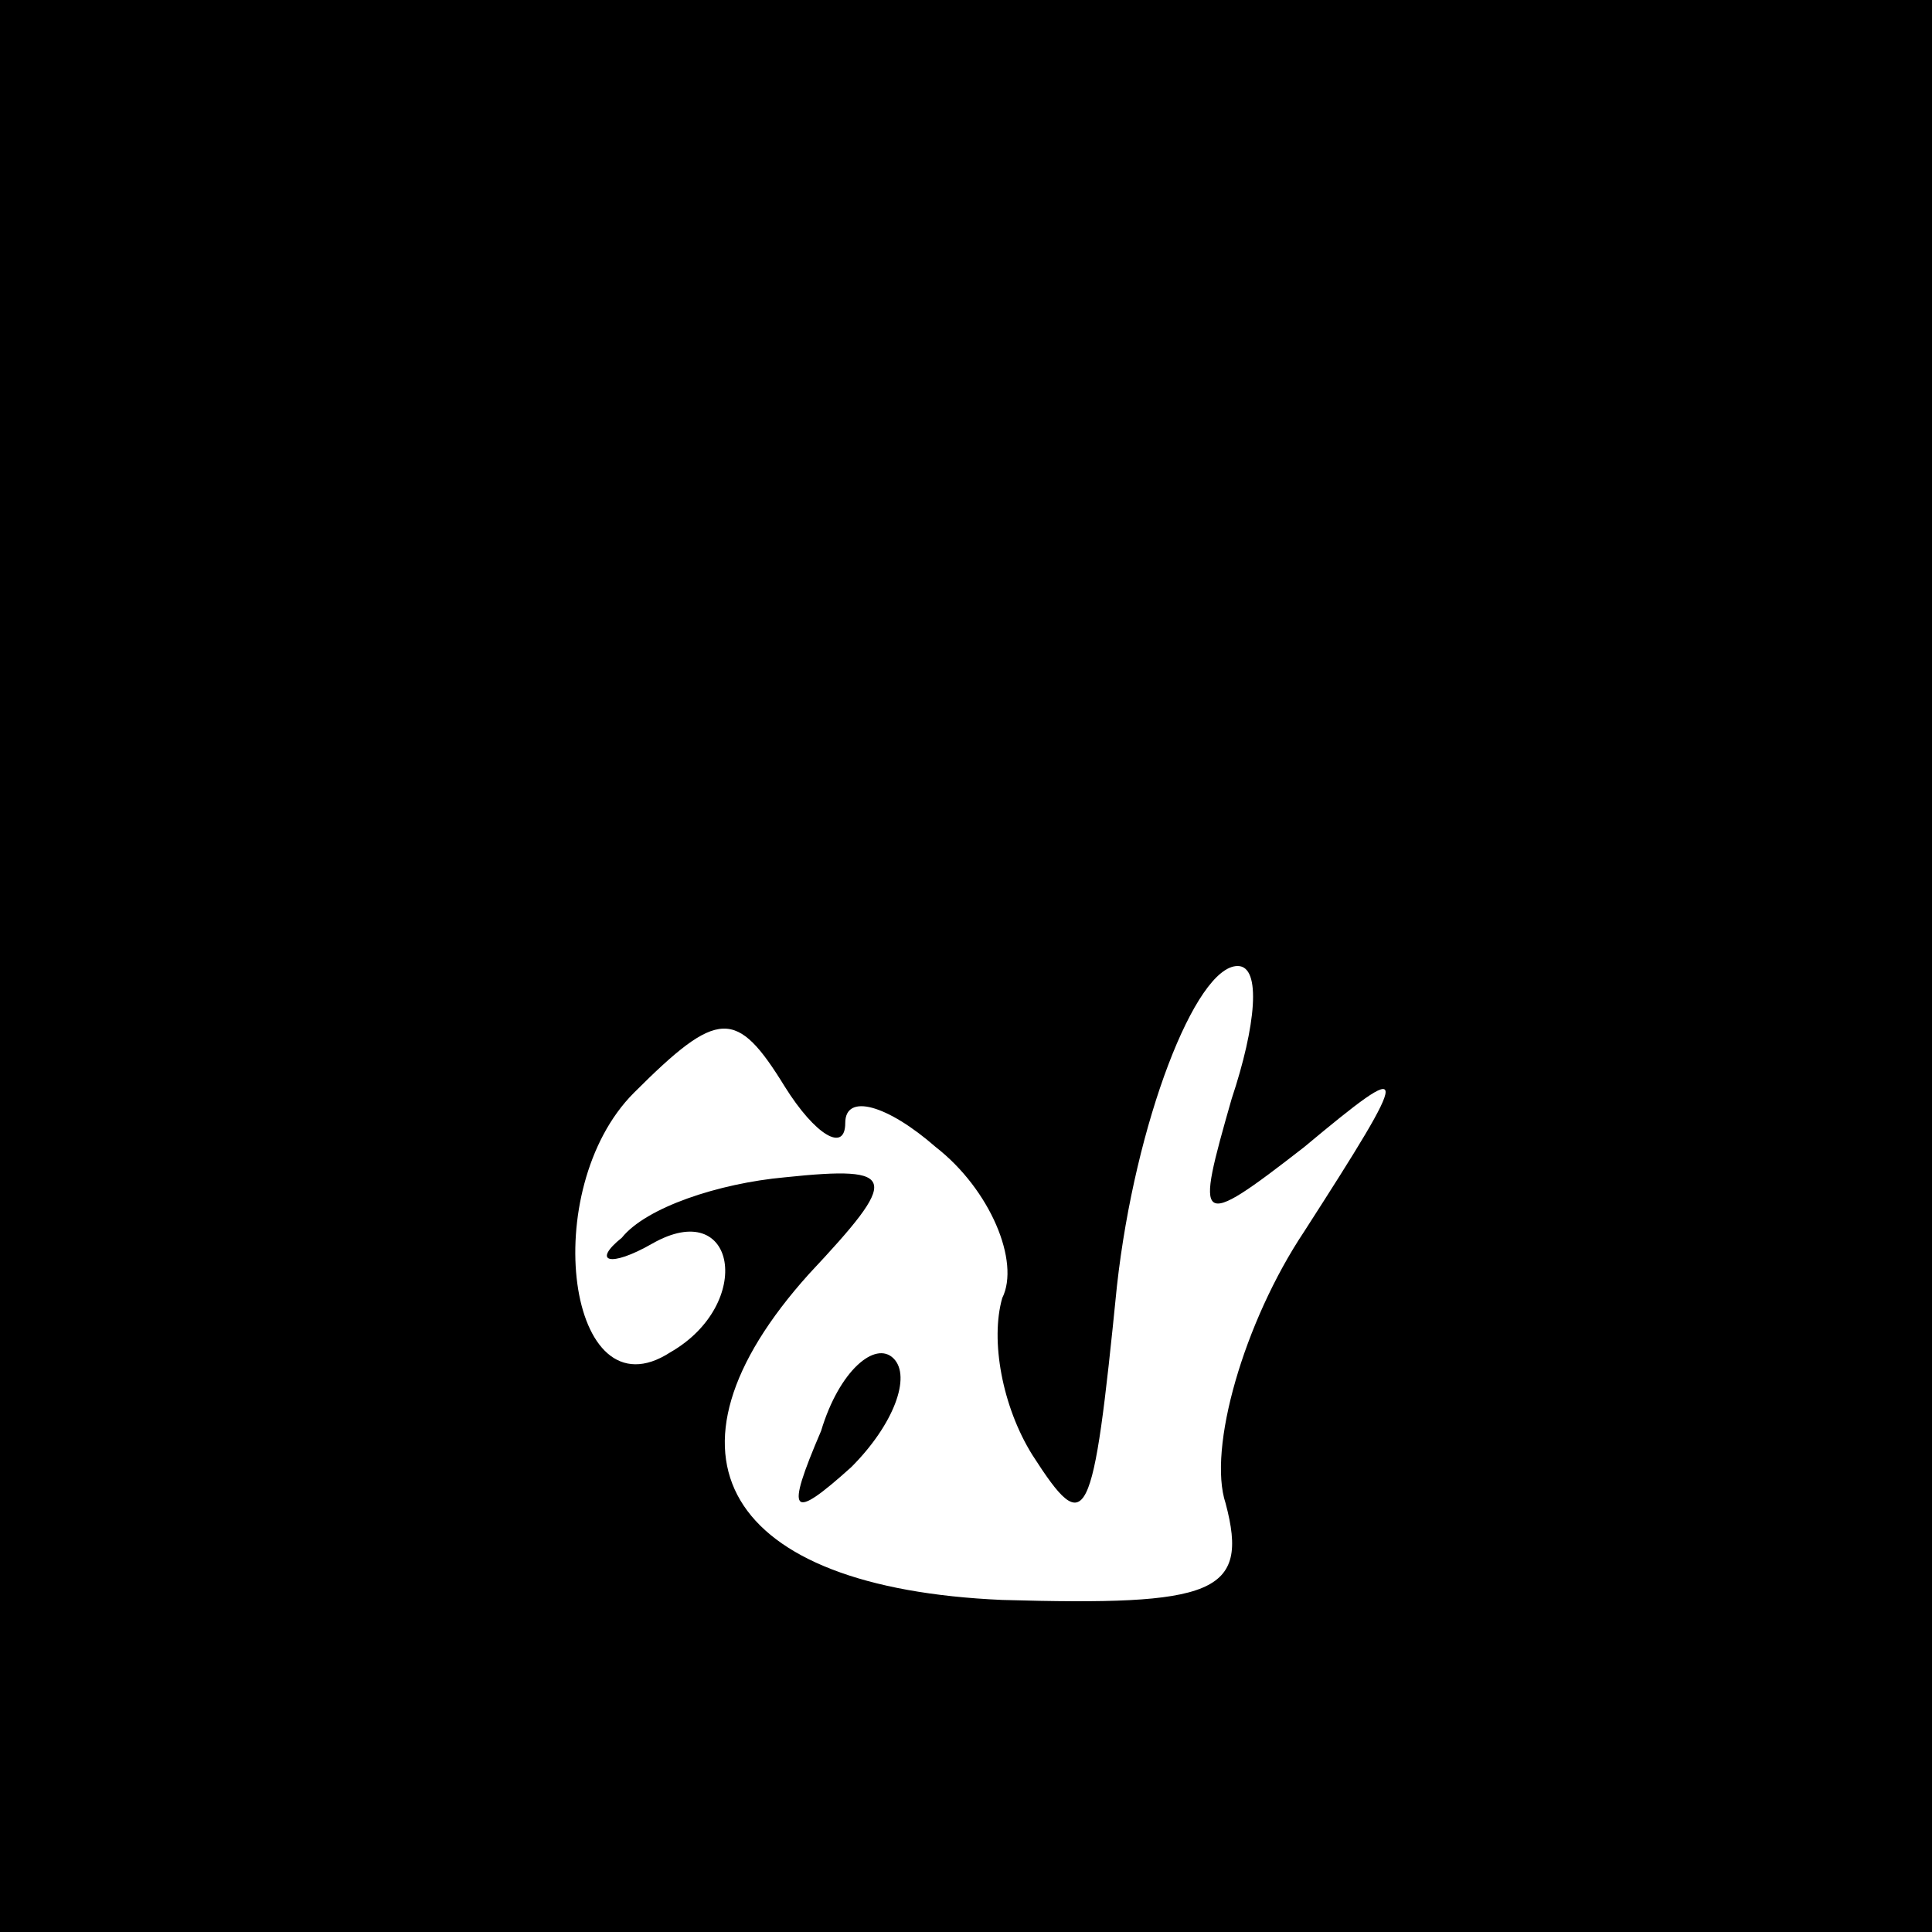 <?xml version="1.0" standalone="no"?>
<!DOCTYPE svg PUBLIC "-//W3C//DTD SVG 20010904//EN"
 "http://www.w3.org/TR/2001/REC-SVG-20010904/DTD/svg10.dtd">
<svg version="1.0" xmlns="http://www.w3.org/2000/svg"
 width="32pt" height="32pt" viewBox="0 0 32 32"
 preserveAspectRatio="xMidYMid meet">
<rect x="0" y="0" width="32" height="32" fill="#808080" stroke="none"/>
<g transform="translate(0,32) scale(0.1,-0.1)"
fill="#000000" stroke="none">
<path fill="#000000" stroke="none" d="M0 160 l0 -160 160 0 160 0 0 160 0
160 -160 0 -160 0 0 -160z"/>
<path fill="#ffffff" stroke="none" d="M204 138 c-6 -21 -6 -22 12 -8 18 15
18 14 0 -14 -10 -15 -16 -36 -13 -45 4 -15 -2 -17 -37 -16 -46 2 -59 24 -32
54 15 16 15 18 -4 16 -11 -1 -23 -5 -27 -10 -5 -4 -2 -5 5 -1 14 8 17 -10 3
-18 -17 -11 -22 27 -6 43 14 14 17 14 25 1 5 -8 10 -11 10 -6 0 5 7 3 15 -4 9
-7 14 -19 11 -25 -2 -7 0 -18 5 -26 9 -14 10 -12 14 28 3 27 13 53 20 53 4 0
3 -10 -1 -22z"/>
<path fill="#000000" stroke="none" d="M136 83 c-6 -14 -5 -15 5 -6 7 7 10 15
7 18 -3 3 -9 -2 -12 -12z"/>
</g>
</svg>
